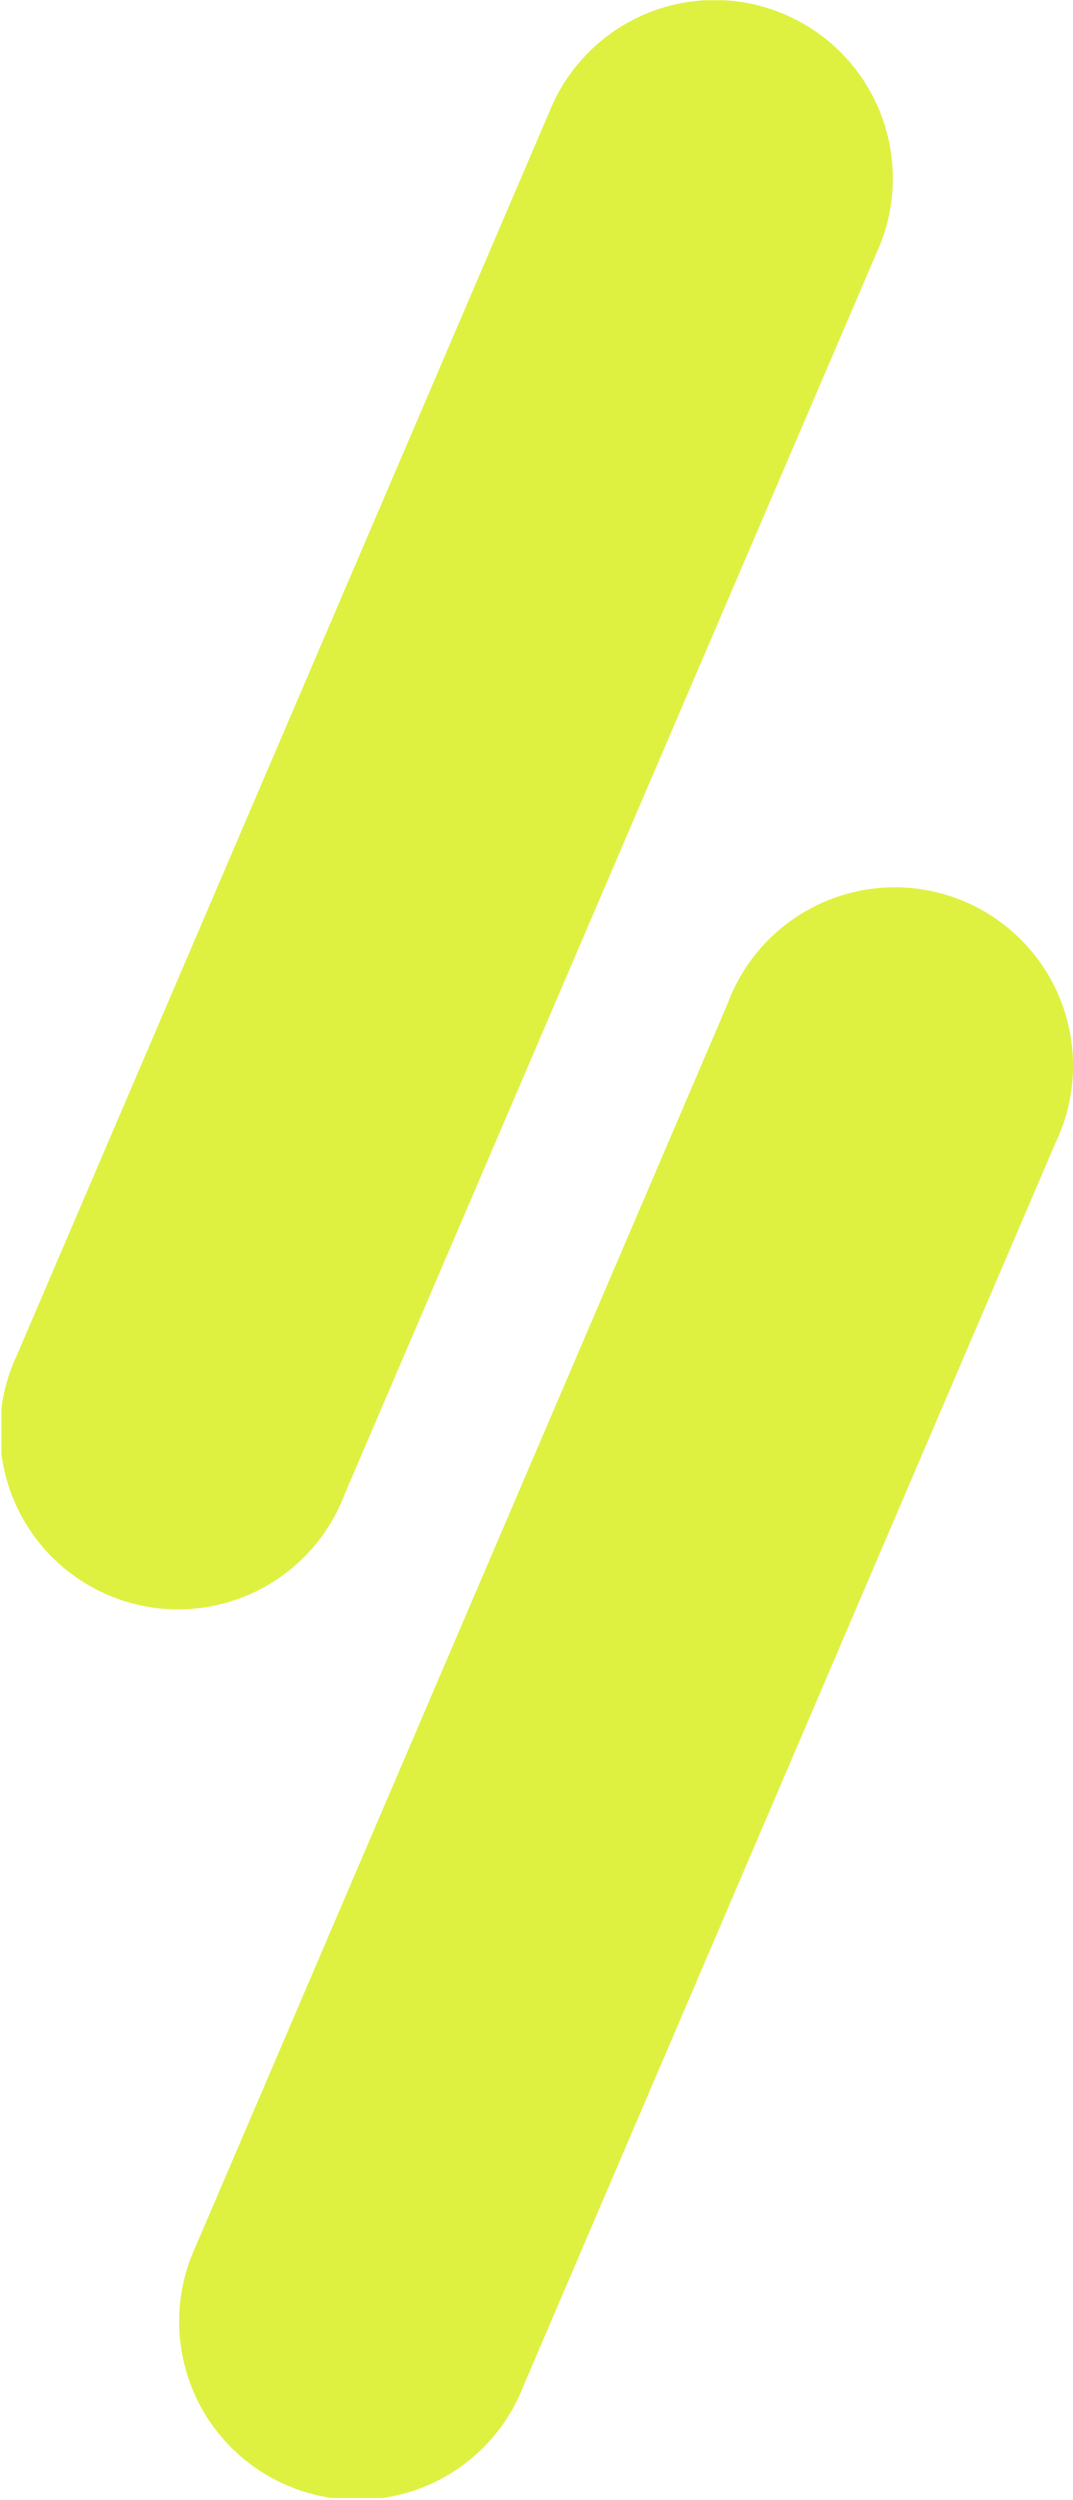 <svg
   width="13.501"
   height="31.428"
   viewBox="0 0 13.501 31.428">
  <g
     clip-path="url(#clip0_2656_13345)"
     id="g10"
     transform="translate(0.018,-0.296)">
    <path
       d="m 2.442,28.543 c -0.126,0.273 -0.196,0.568 -0.205,0.869 -0.009,0.3 0.042,0.6 0.15,0.88 0.108,0.28 0.272,0.536 0.481,0.751 0.209,0.216 0.46,0.387 0.736,0.504 0.277,0.117 0.574,0.177 0.875,0.177 0.301,-2e-4 0.598,-0.061 0.874,-0.178 C 5.631,31.428 5.881,31.256 6.09,31.04 6.299,30.824 6.462,30.568 6.57,30.288 l 6.689,-15.616 c 0.133,-0.274 0.208,-0.572 0.222,-0.876 0.014,-0.304 -0.034,-0.608 -0.141,-0.892 -0.107,-0.285 -0.271,-0.545 -0.482,-0.764 -0.211,-0.219 -0.464,-0.394 -0.744,-0.512 -0.28,-0.118 -0.582,-0.179 -0.886,-0.177 -0.304,0.002 -0.605,0.065 -0.884,0.187 -0.279,0.122 -0.53,0.299 -0.739,0.52 -0.208,0.222 -0.369,0.483 -0.473,0.769 z"
       fill="#def141"
       id="path9" />
    <path
       d="m 0.197,17.328 c -0.129,0.273 -0.202,0.57 -0.214,0.872 -0.012,0.302 0.038,0.603 0.145,0.886 0.108,0.282 0.271,0.54 0.481,0.758 0.21,0.218 0.462,0.39 0.74,0.508 0.278,0.118 0.578,0.178 0.88,0.177 0.302,-9e-4 0.601,-0.063 0.879,-0.182 0.278,-0.12 0.528,-0.294 0.737,-0.513 0.209,-0.219 0.371,-0.478 0.477,-0.761 L 11.019,3.457 C 11.149,3.169 11.216,2.858 11.216,2.543 11.217,2.021 11.036,1.516 10.705,1.113 10.373,0.711 9.912,0.436 9.4,0.337 8.889,0.238 8.358,0.32 7.9,0.57 7.443,0.82 7.086,1.221 6.893,1.705 Z"
       fill="#def141"
       id="path10" />
  </g>
  <defs
     id="defs10">
    <clipPath
       id="clip0_2656_13345">
      <rect
         width="160"
         height="31.402"
         fill="#ffffff"
         transform="translate(0,0.299)"
         id="rect10"
         x="0"
         y="0" />
    </clipPath>
  </defs>
</svg>
